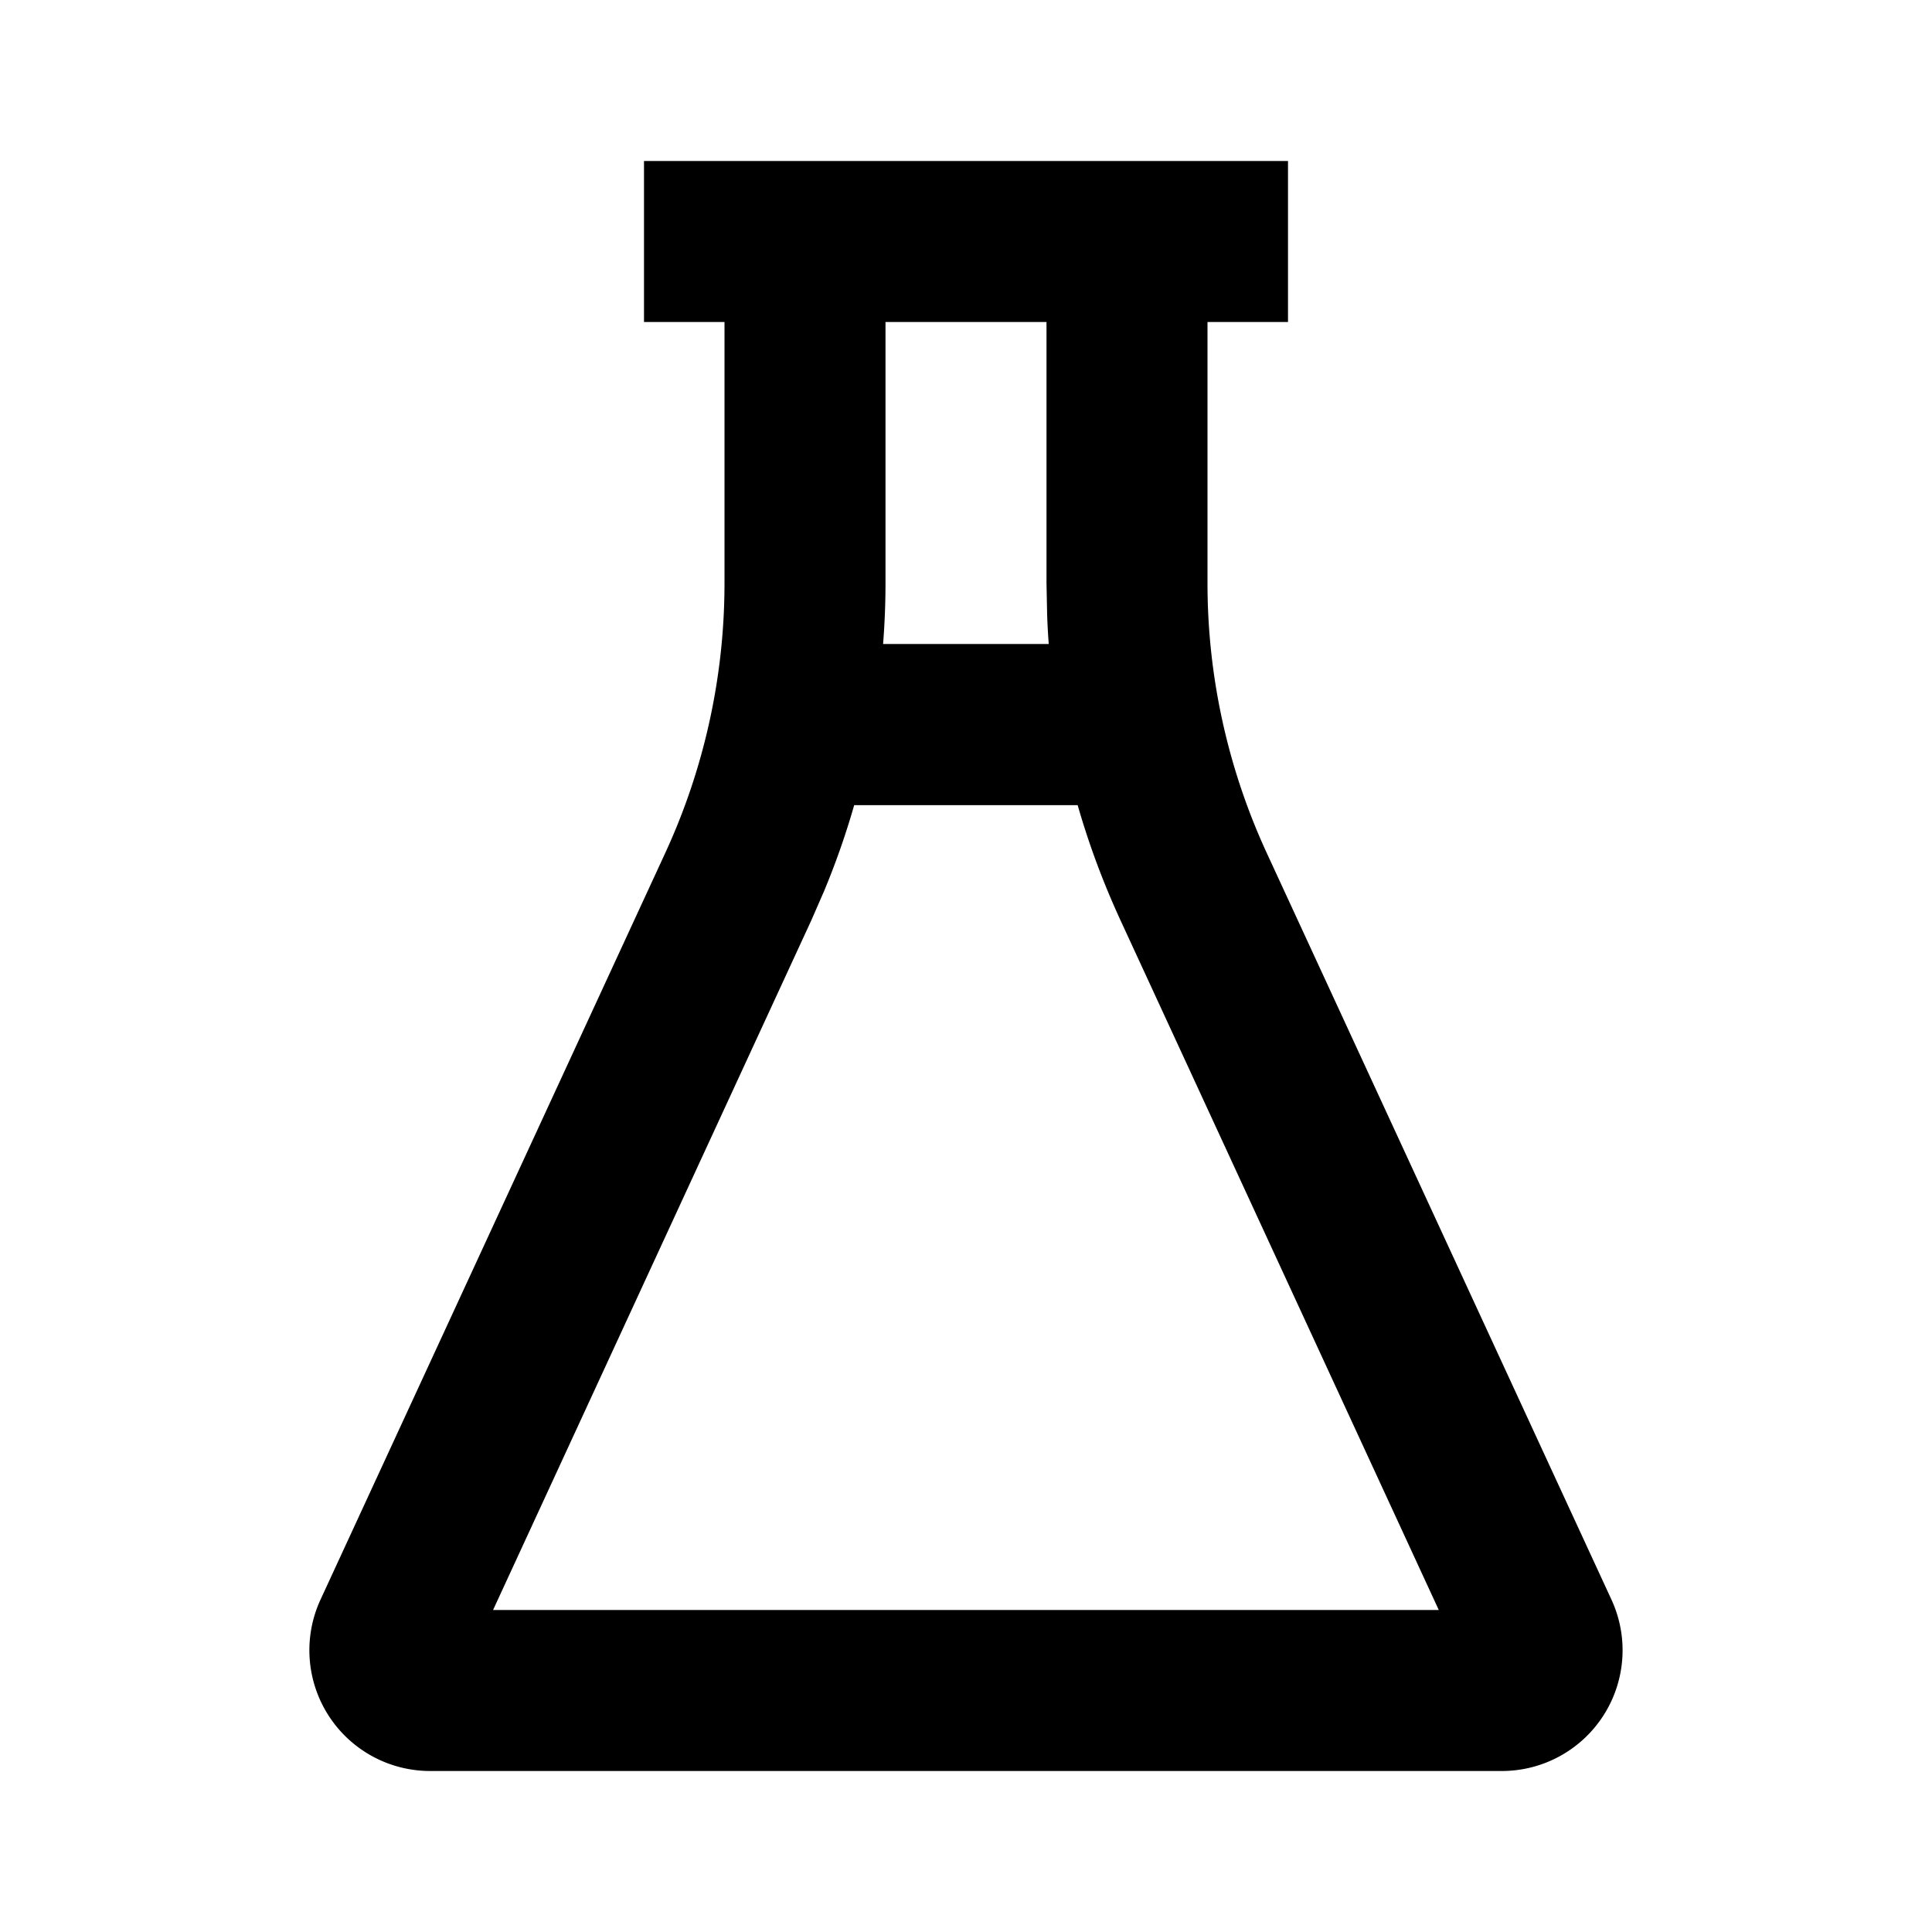 <svg xmlns="http://www.w3.org/2000/svg" viewBox="0 0 24 24"><path d="M8 2v2h1v3.242a8 8 0 0 1-.736 3.354L3.982 19.87A1.5 1.5 0 0 0 5.343 22h13.311a1.5 1.5 0 0 0 1.364-2.129l-4.282-9.275A8 8 0 0 1 15 7.242V4h1V2zm3 2h2v3.242l.008.395q.006.181.02.363H10.97q.03-.378.03-.758zm-.389 6.002h2.776q.211.734.533 1.432L17.873 20H6.125l3.953-8.566.158-.362q.219-.525.375-1.07z"/></svg>